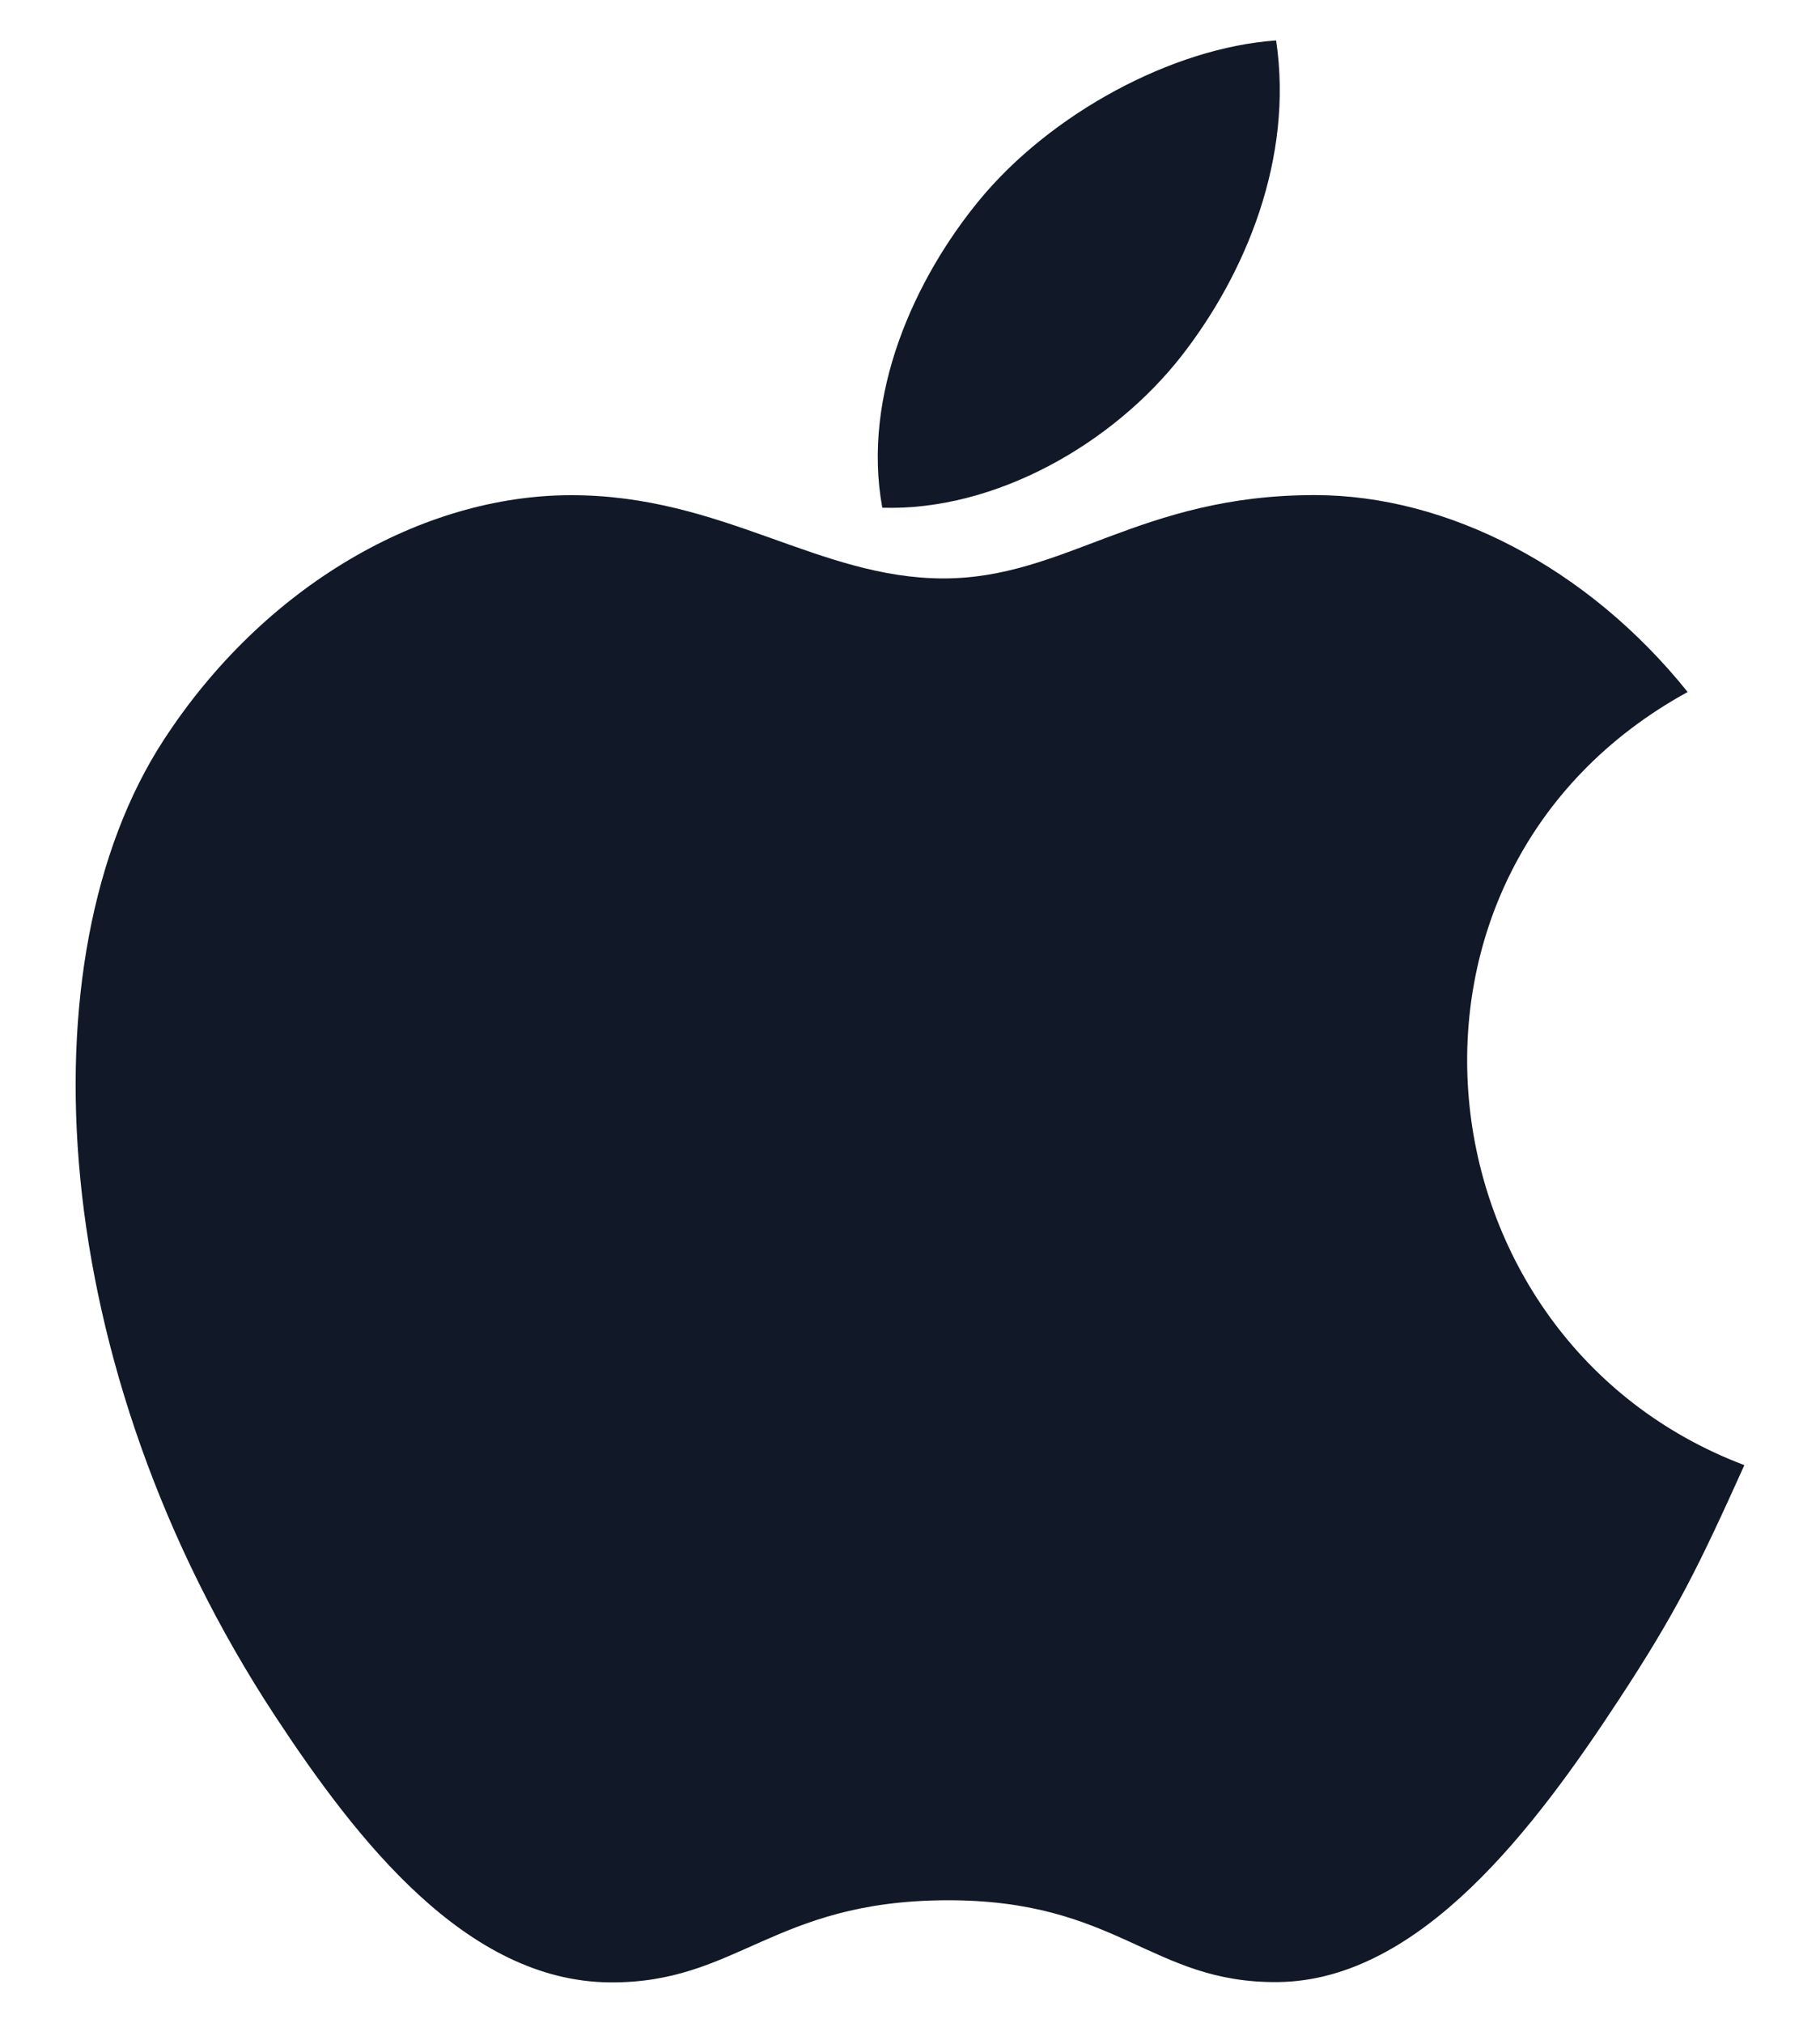 <svg width="18" height="20" viewBox="0 0 18 20" fill="none" xmlns="http://www.w3.org/2000/svg">
<path fill-rule="evenodd" clip-rule="evenodd" d="M16.691 6.842C15.701 5.608 14.313 4.895 13.002 4.895C11.268 4.895 10.535 5.719 9.332 5.719C8.092 5.719 7.149 4.896 5.649 4.896C4.176 4.896 2.609 5.791 1.616 7.321C0.218 9.472 0.455 13.518 2.721 16.967C3.532 18.2 4.614 19.587 6.029 19.6C7.287 19.611 7.643 18.798 9.35 18.788C11.057 18.779 11.379 19.609 12.637 19.597C14.052 19.584 15.194 18.048 16.004 16.815C16.585 15.931 16.801 15.485 17.252 14.486C13.976 13.248 13.449 8.619 16.691 6.842Z" fill="#111827"/>
<path fill-rule="evenodd" clip-rule="evenodd" d="M11.687 3.517C12.317 2.709 12.795 1.567 12.621 0.4C11.592 0.471 10.388 1.126 9.686 1.979C9.048 2.754 8.521 3.903 8.726 5.02C9.849 5.054 11.012 4.383 11.687 3.517Z" fill="#111827"/>
</svg>
